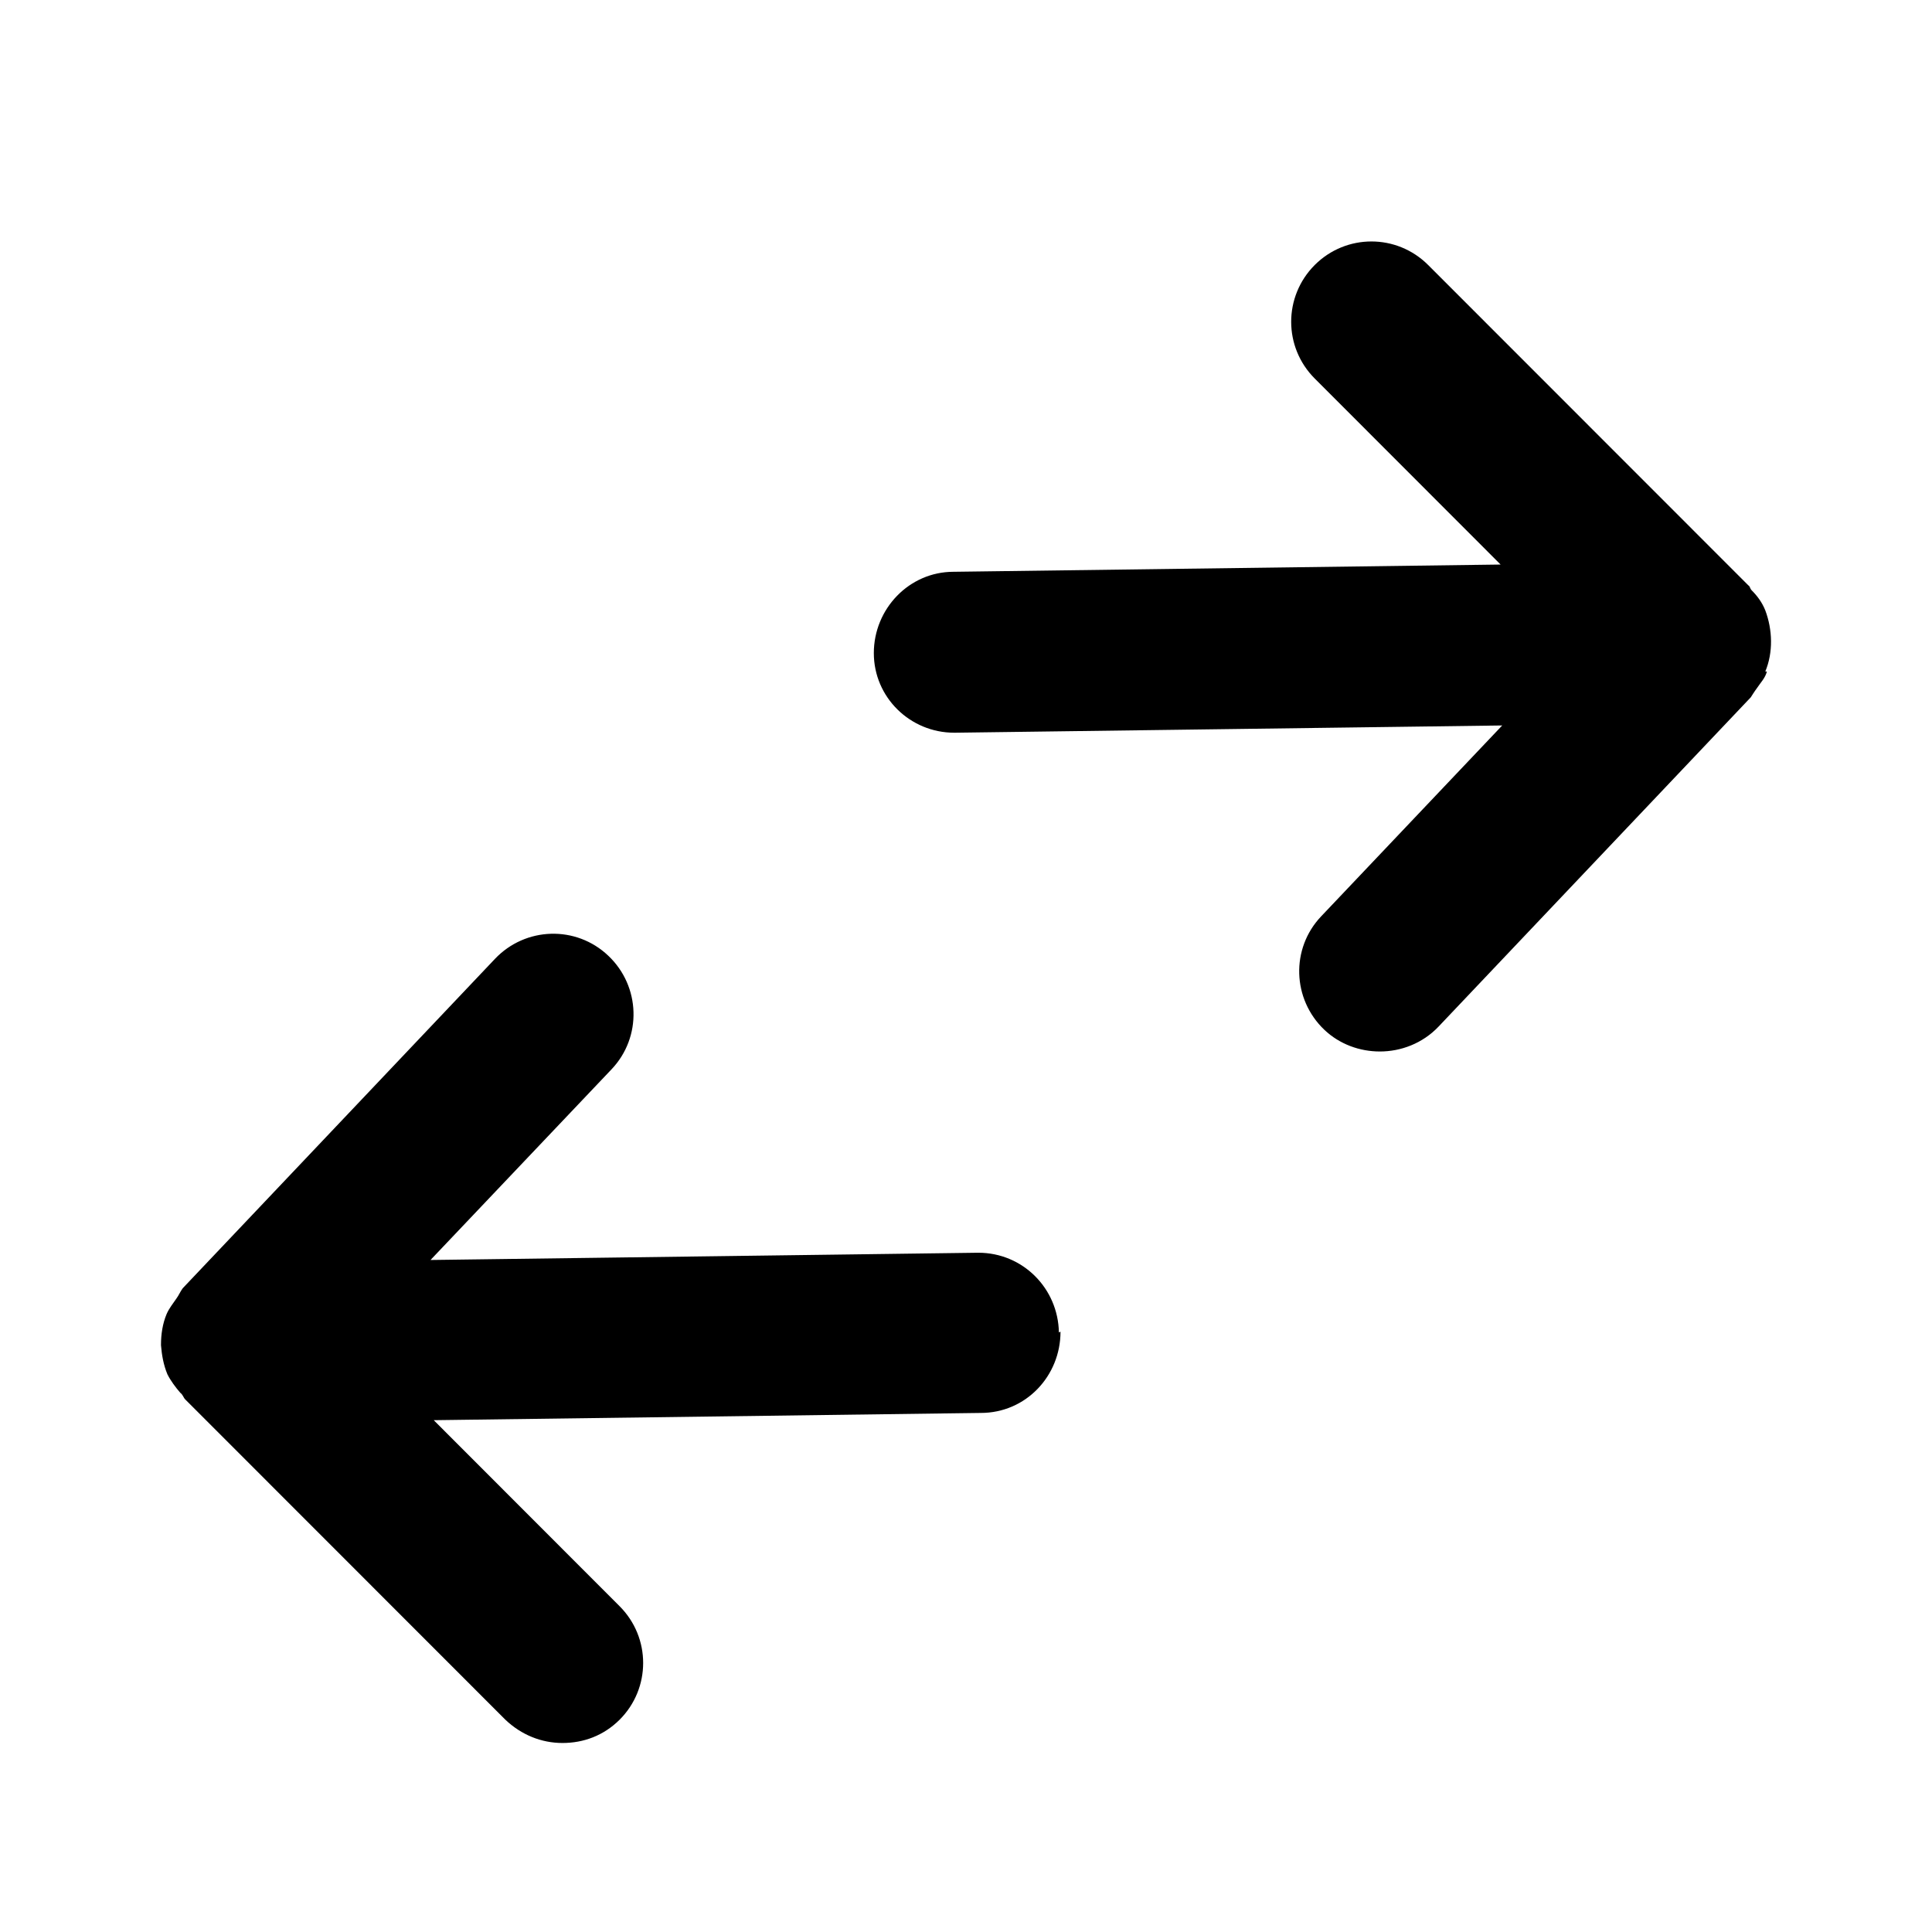 <svg class="fill-current stroke-current w-full h-full" style="color: inherit" stroke-width="0.2" width="24" height="24" viewBox="0 0 24 24" stroke="none" xmlns="http://www.w3.org/2000/svg">
<path d="M13.174 16.543C13.174 17.093 12.744 17.552 12.184 17.552L5.388 17.642L7.697 19.953C8.087 20.343 8.087 20.973 7.697 21.363C7.497 21.562 7.247 21.652 6.987 21.652C6.727 21.652 6.477 21.552 6.278 21.363L2.3 17.383C2.28 17.363 2.27 17.323 2.24 17.302C2.18 17.233 2.12 17.152 2.08 17.073C2.03 16.953 2.01 16.832 2 16.712C2 16.712 2 16.712 2 16.703C2 16.573 2.02 16.442 2.07 16.323C2.1 16.253 2.15 16.192 2.19 16.133C2.22 16.093 2.24 16.043 2.27 16.003L6.148 11.912C6.527 11.512 7.157 11.492 7.557 11.873C7.957 12.252 7.977 12.883 7.597 13.283L5.348 15.652L12.144 15.562H12.154C12.704 15.562 13.144 16.003 13.154 16.552L13.174 16.543ZM21.929 8.342C22.029 8.102 22.019 7.822 21.929 7.582C21.889 7.482 21.829 7.402 21.759 7.332C21.739 7.312 21.739 7.282 21.719 7.272L17.741 3.292C17.351 2.902 16.722 2.902 16.332 3.292C15.942 3.683 15.942 4.312 16.332 4.702L18.641 7.013L11.844 7.103C11.295 7.103 10.855 7.562 10.855 8.113C10.855 8.662 11.305 9.102 11.854 9.102H11.864L18.661 9.012L16.412 11.383C16.032 11.783 16.052 12.412 16.452 12.793C16.642 12.973 16.892 13.062 17.141 13.062C17.401 13.062 17.671 12.963 17.871 12.752L21.749 8.662C21.749 8.662 21.799 8.582 21.829 8.543C21.869 8.482 21.929 8.422 21.949 8.342H21.929Z" />
</svg>
